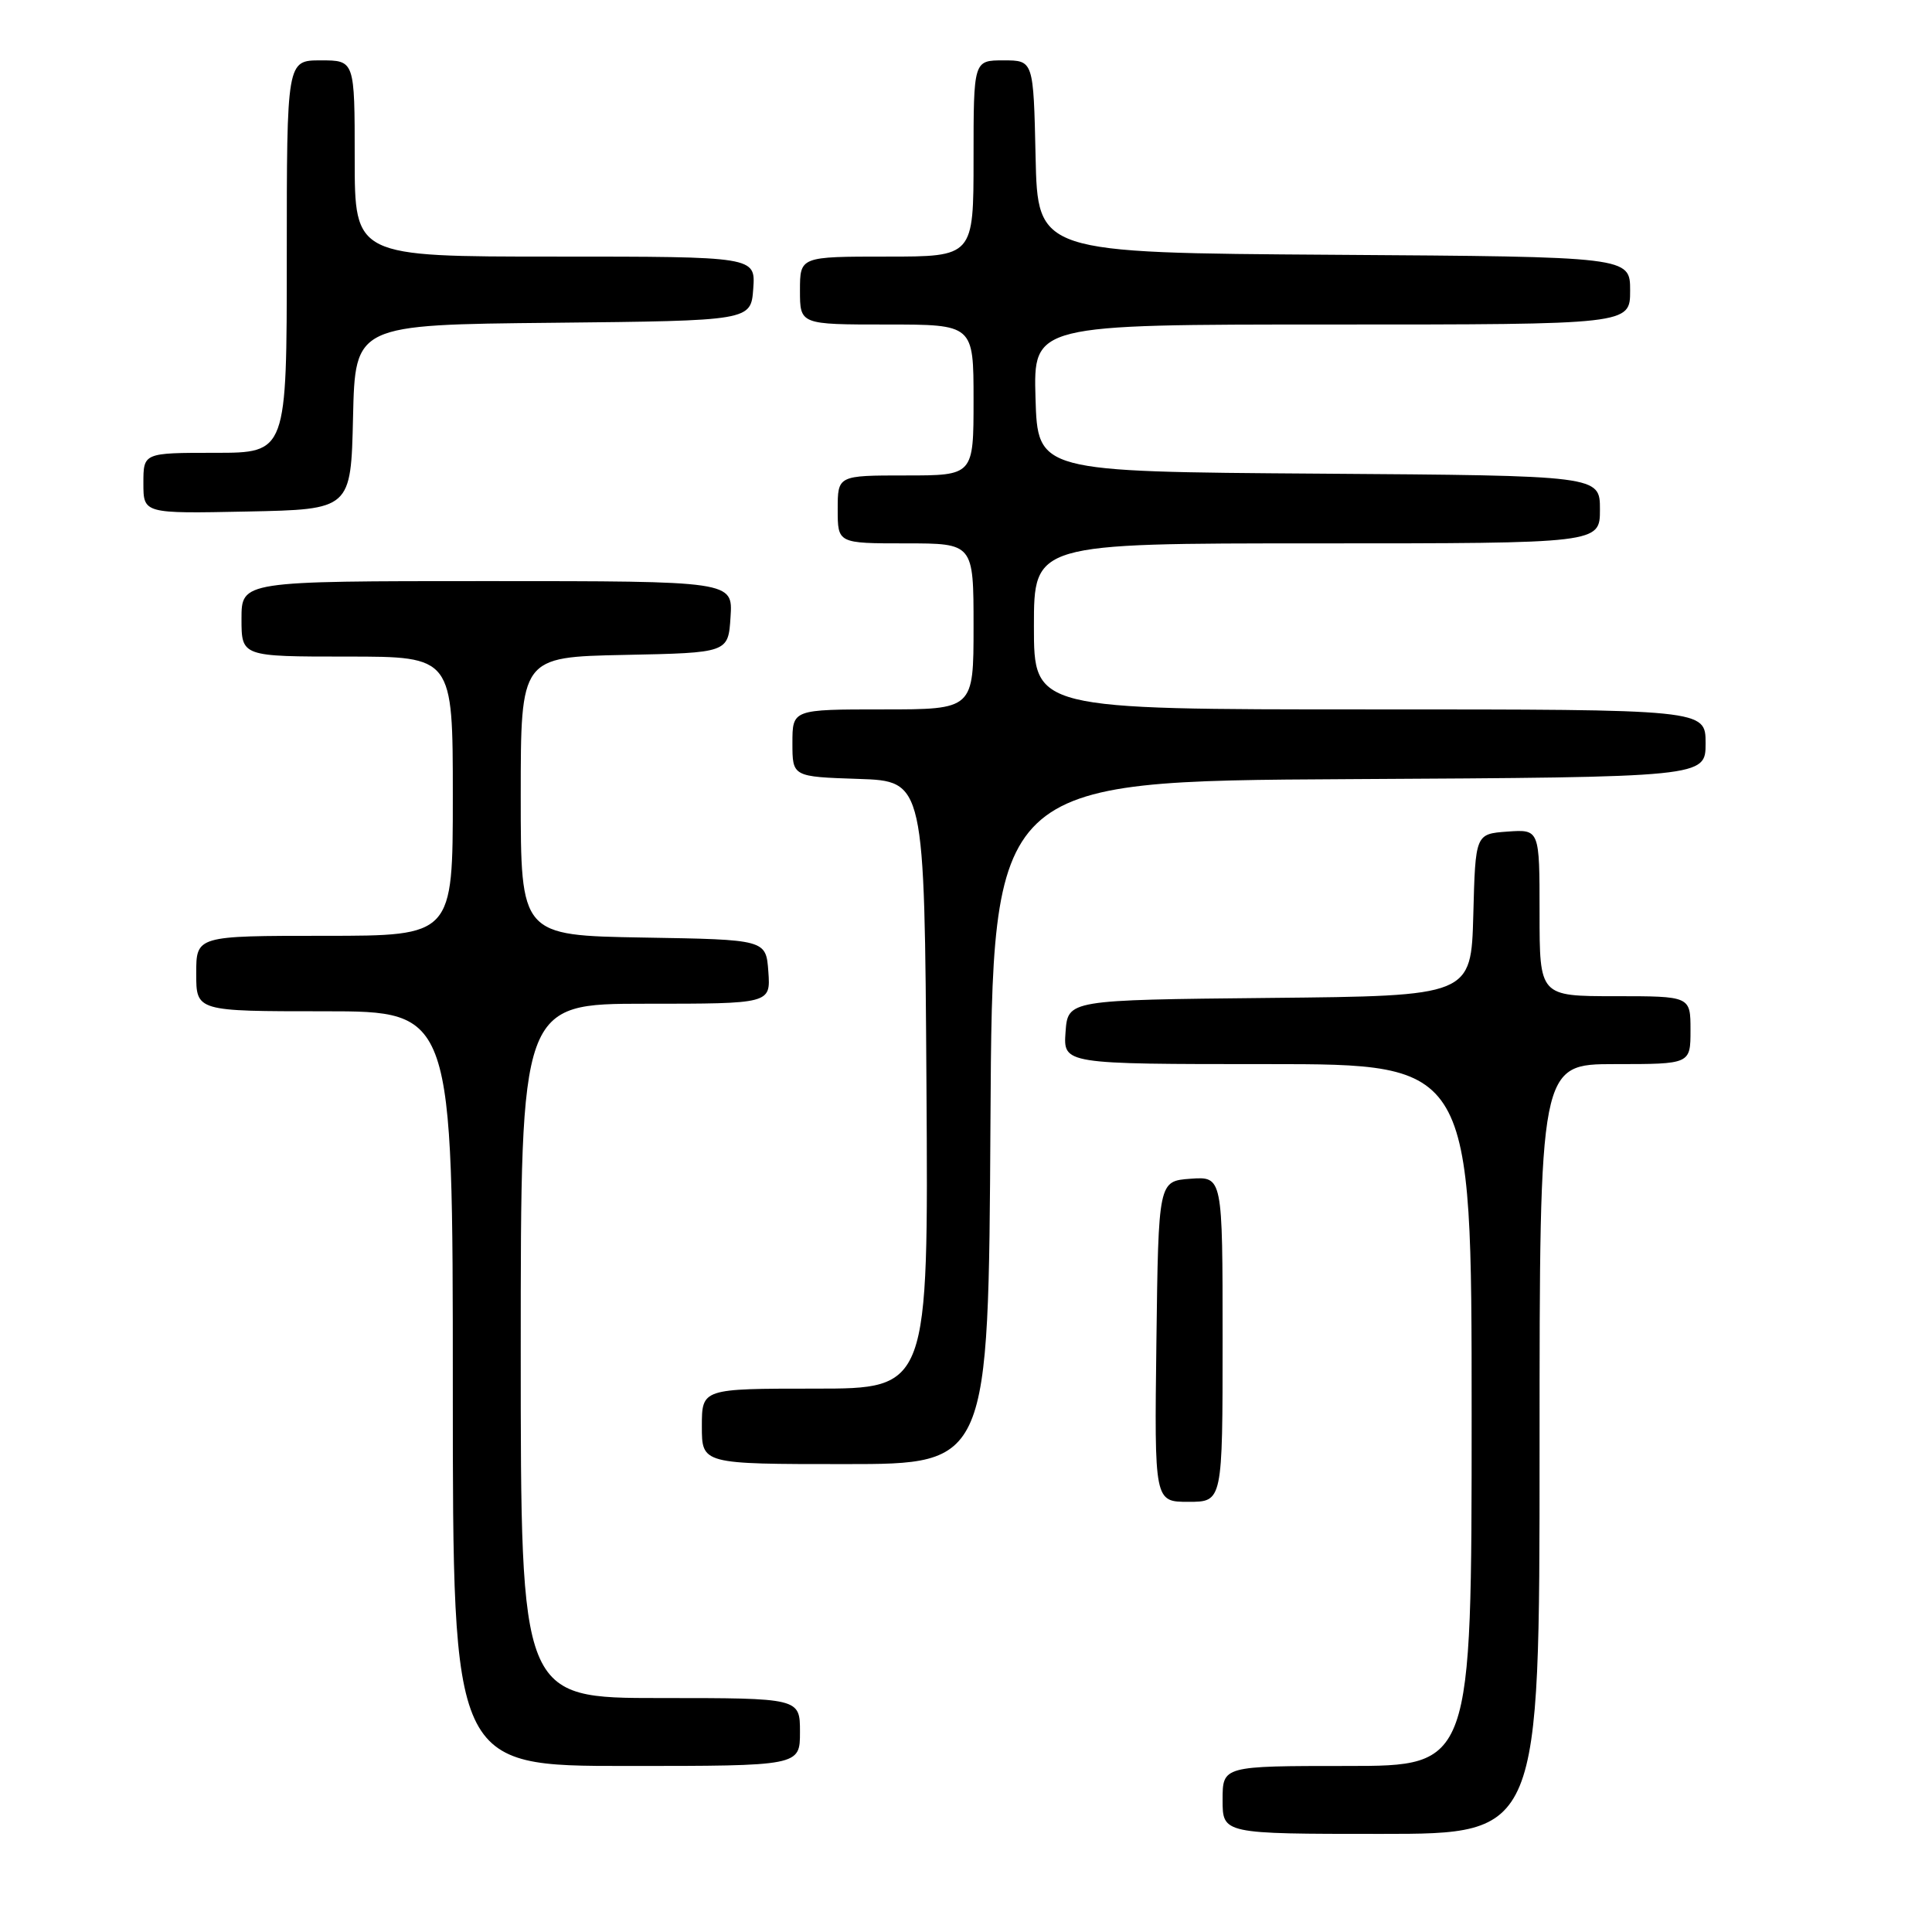 <?xml version="1.0" encoding="UTF-8" standalone="no"?>
<!DOCTYPE svg PUBLIC "-//W3C//DTD SVG 1.1//EN" "http://www.w3.org/Graphics/SVG/1.1/DTD/svg11.dtd" >
<svg xmlns="http://www.w3.org/2000/svg" xmlns:xlink="http://www.w3.org/1999/xlink" version="1.1" viewBox="0 0 256 256">
 <g >
 <path fill="currentColor"
d=" M 204.00 192.00 C 204.00 141.00 204.00 141.00 214.00 141.00 C 224.00 141.00 224.00 141.00 224.00 136.50 C 224.00 132.00 224.00 132.00 214.00 132.00 C 204.00 132.00 204.00 132.00 204.00 120.94 C 204.00 109.89 204.00 109.89 199.75 110.19 C 195.50 110.50 195.50 110.50 195.22 121.23 C 194.93 131.97 194.93 131.97 168.22 132.23 C 141.50 132.50 141.50 132.50 141.19 136.75 C 140.89 141.00 140.89 141.00 167.94 141.00 C 195.00 141.00 195.00 141.00 195.00 187.50 C 195.00 234.00 195.00 234.00 178.50 234.00 C 162.00 234.00 162.00 234.00 162.00 238.50 C 162.00 243.00 162.00 243.00 183.00 243.00 C 204.00 243.00 204.00 243.00 204.00 192.00 Z  M 106.00 229.50 C 106.00 225.00 106.00 225.00 87.50 225.00 C 69.00 225.00 69.00 225.00 69.00 179.00 C 69.00 133.00 69.00 133.00 85.56 133.00 C 102.11 133.00 102.11 133.00 101.81 128.75 C 101.50 124.50 101.50 124.50 85.25 124.23 C 69.00 123.95 69.00 123.95 69.00 105.50 C 69.00 87.06 69.00 87.06 82.75 86.78 C 96.50 86.50 96.50 86.50 96.80 81.75 C 97.11 77.00 97.11 77.00 64.55 77.00 C 32.00 77.00 32.00 77.00 32.00 82.00 C 32.00 87.00 32.00 87.00 46.00 87.00 C 60.00 87.00 60.00 87.00 60.00 105.50 C 60.00 124.00 60.00 124.00 43.00 124.00 C 26.00 124.00 26.00 124.00 26.00 129.00 C 26.00 134.00 26.00 134.00 43.00 134.00 C 60.00 134.00 60.00 134.00 60.00 184.00 C 60.00 234.00 60.00 234.00 83.00 234.00 C 106.00 234.00 106.00 234.00 106.00 229.50 Z  M 162.00 177.44 C 162.00 155.89 162.00 155.89 157.75 156.19 C 153.50 156.50 153.50 156.50 153.23 177.75 C 152.96 199.00 152.96 199.00 157.48 199.00 C 162.00 199.00 162.00 199.00 162.00 177.44 Z  M 131.24 148.75 C 131.50 103.50 131.50 103.50 178.75 103.24 C 226.00 102.98 226.00 102.98 226.00 98.49 C 226.00 94.00 226.00 94.00 181.50 94.00 C 137.00 94.00 137.00 94.00 137.00 83.00 C 137.00 72.00 137.00 72.00 174.50 72.00 C 212.00 72.00 212.00 72.00 212.00 67.51 C 212.00 63.02 212.00 63.02 174.75 62.76 C 137.50 62.50 137.50 62.50 137.21 52.75 C 136.93 43.00 136.93 43.00 176.46 43.00 C 216.00 43.00 216.00 43.00 216.00 38.51 C 216.00 34.02 216.00 34.02 176.75 33.76 C 137.50 33.50 137.50 33.50 137.22 20.75 C 136.94 8.00 136.94 8.00 132.97 8.00 C 129.00 8.00 129.00 8.00 129.00 21.00 C 129.00 34.00 129.00 34.00 117.50 34.00 C 106.00 34.00 106.00 34.00 106.00 38.50 C 106.00 43.00 106.00 43.00 117.50 43.00 C 129.00 43.00 129.00 43.00 129.00 53.00 C 129.00 63.00 129.00 63.00 120.00 63.00 C 111.00 63.00 111.00 63.00 111.00 67.50 C 111.00 72.00 111.00 72.00 120.00 72.00 C 129.00 72.00 129.00 72.00 129.00 83.00 C 129.00 94.00 129.00 94.00 117.00 94.00 C 105.00 94.00 105.00 94.00 105.00 98.46 C 105.00 102.92 105.00 102.92 113.75 103.21 C 122.50 103.50 122.50 103.50 122.76 143.75 C 123.02 184.00 123.02 184.00 108.01 184.00 C 93.00 184.00 93.00 184.00 93.00 189.00 C 93.00 194.00 93.00 194.00 111.99 194.00 C 130.98 194.00 130.98 194.00 131.24 148.75 Z  M 46.78 55.27 C 47.06 43.03 47.06 43.03 73.28 42.77 C 99.50 42.50 99.50 42.50 99.81 38.25 C 100.11 34.00 100.11 34.00 73.56 34.00 C 47.00 34.00 47.00 34.00 47.00 21.00 C 47.00 8.00 47.00 8.00 42.50 8.00 C 38.00 8.00 38.00 8.00 38.00 34.00 C 38.00 60.00 38.00 60.00 28.50 60.00 C 19.00 60.00 19.00 60.00 19.00 64.03 C 19.00 68.06 19.00 68.06 32.75 67.78 C 46.50 67.50 46.50 67.50 46.78 55.27 Z "/>
</g>
</svg>